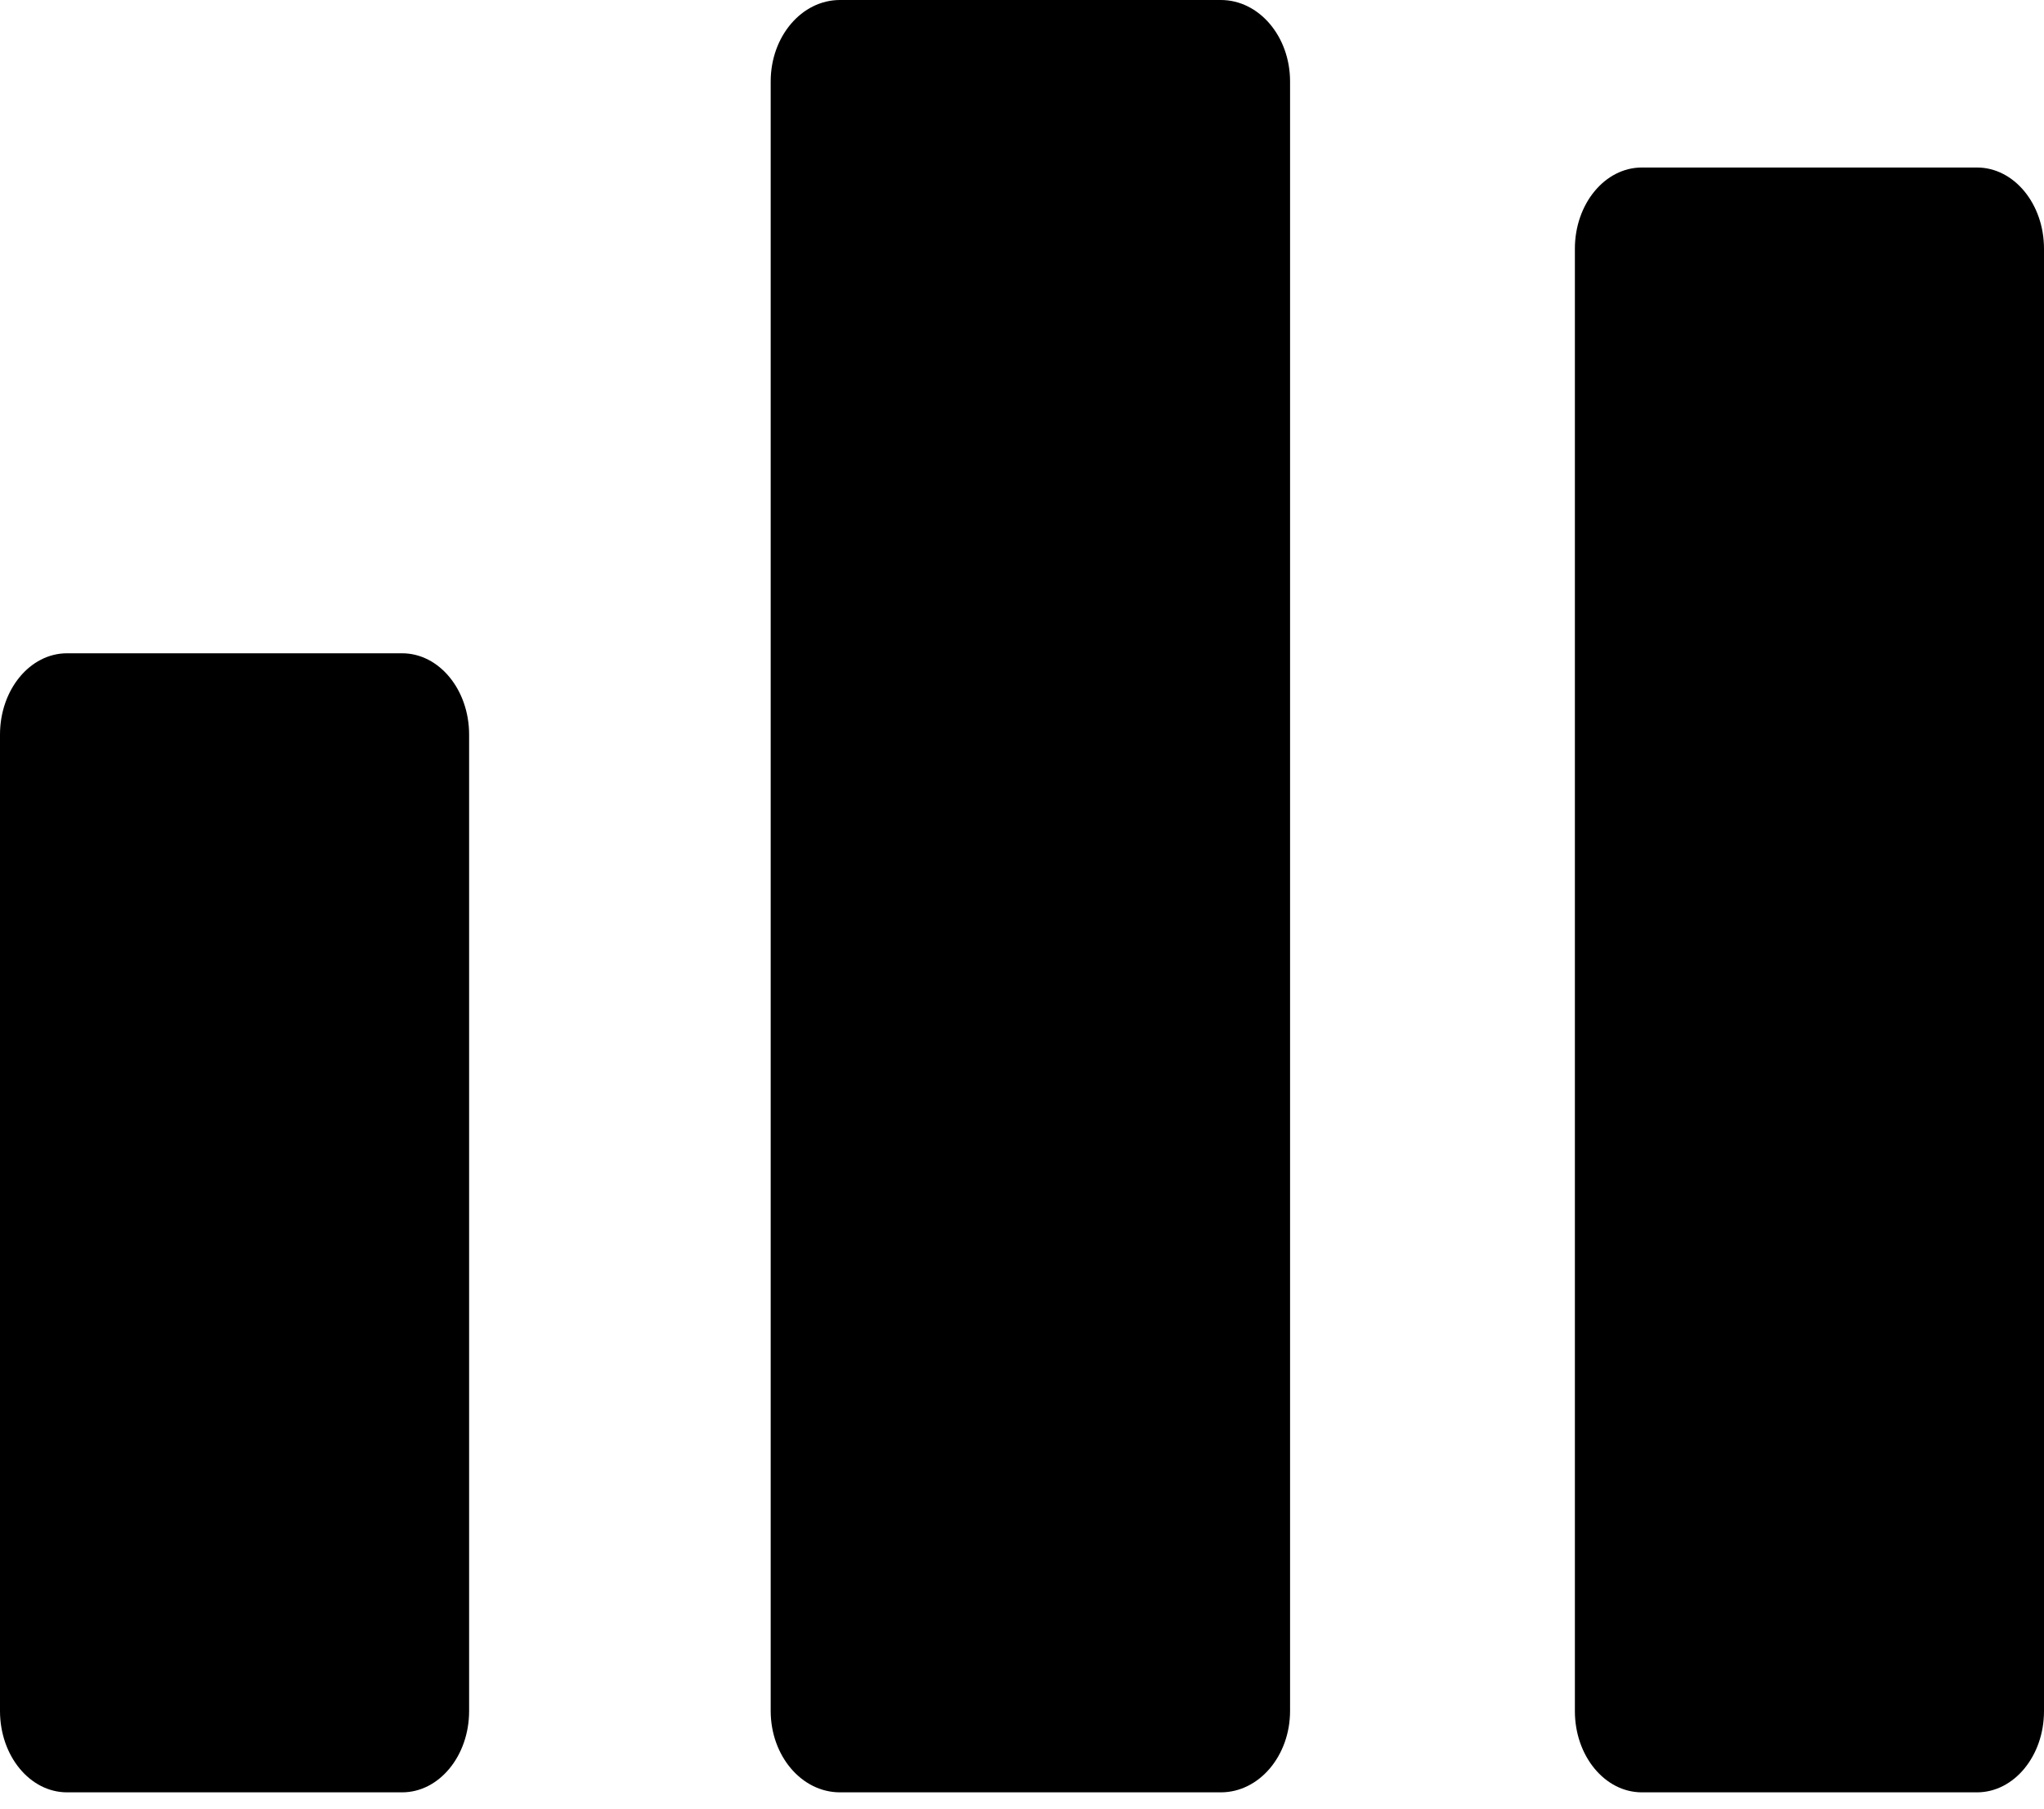 <svg xmlns="http://www.w3.org/2000/svg" width="122" height="108" viewBox="0 0 122 108">
    <g fill="#000" fill-rule="evenodd">
        <path d="M122 102.15v-87.3c0-2.679-1.79-4.85-4-4.85H98c-2.21 0-4 2.171-4 4.85v87.3c0 2.68 1.79 4.85 4 4.85h20c2.21 0 4-2.17 4-4.85zM50.134 107h22.733c2.283 0 4.133-2.176 4.133-4.864V4.864C77 2.176 75.15 0 72.867 0H50.134C47.85 0 46 2.176 46 4.864v97.272c0 2.688 1.85 4.864 4.134 4.864zM4 39c-2.21 0-4 2.173-4 4.857v58.285C0 104.827 1.79 107 4 107h20c2.21 0 4-2.173 4-4.858V43.857C28 41.173 26.21 39 24 39H4z"/>
    </g>
</svg>
